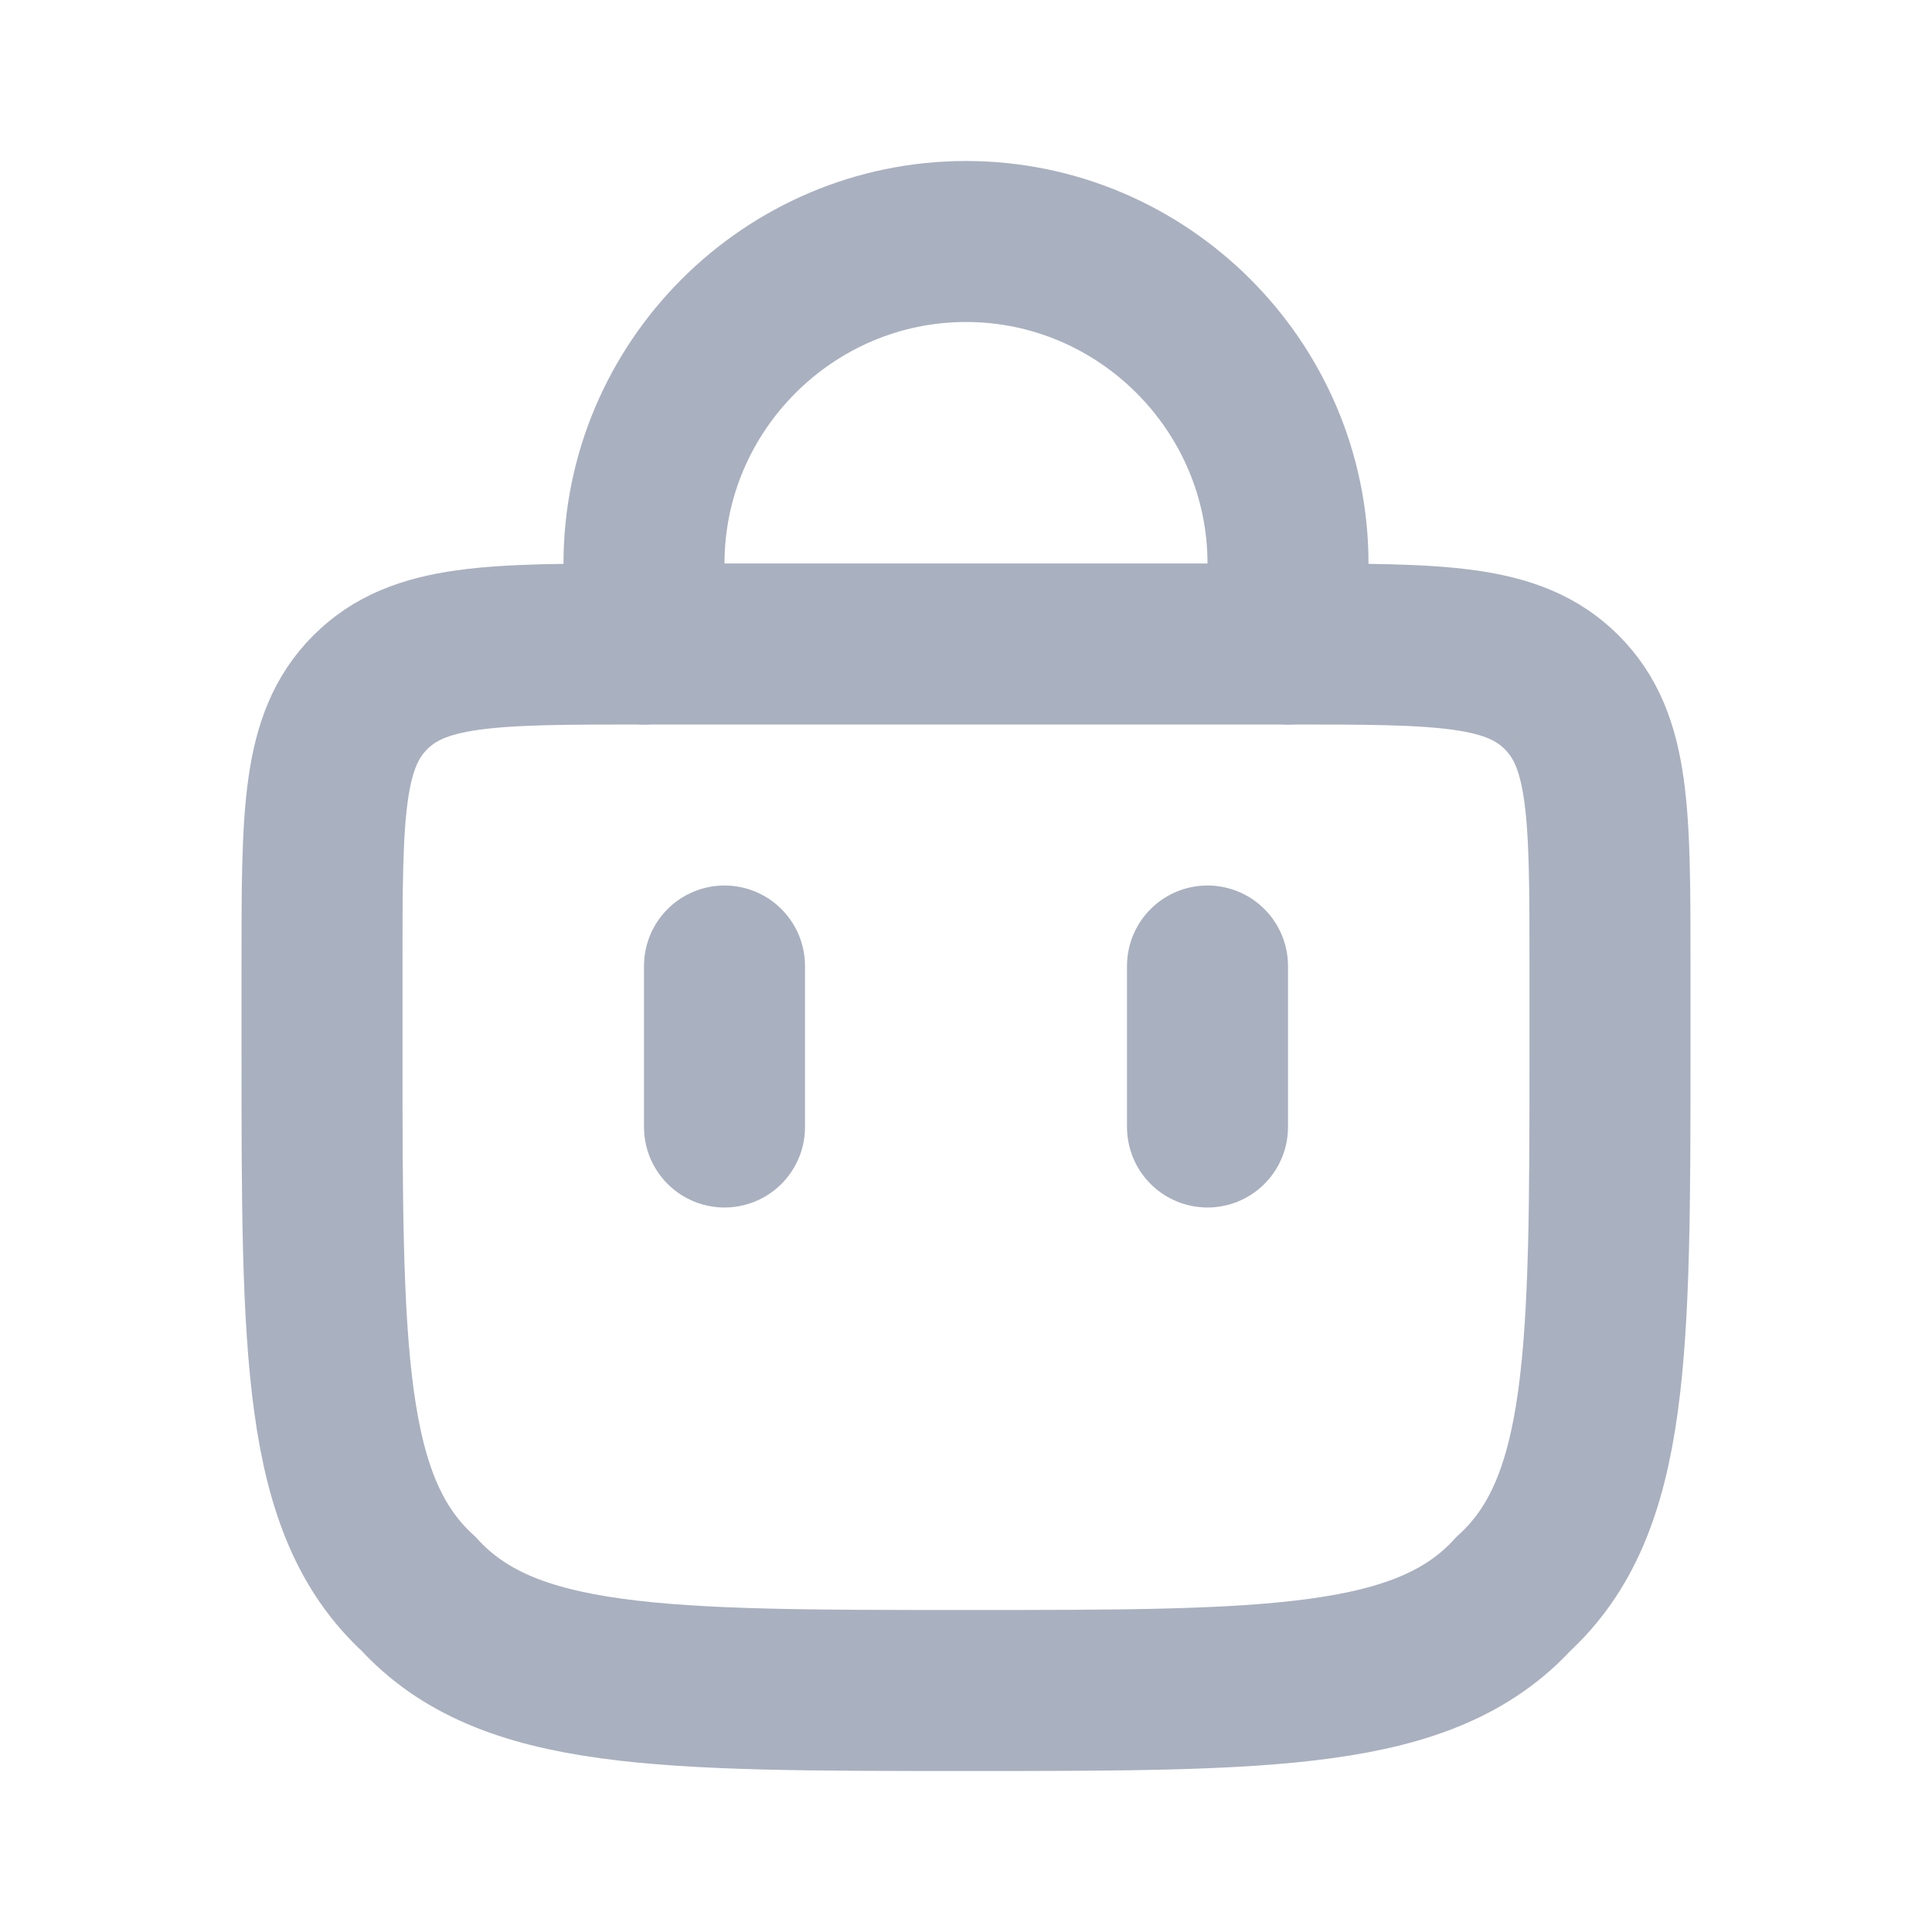 <?xml version="1.0" encoding="utf-8"?>
<!-- Generator: Adobe Illustrator 24.2.1, SVG Export Plug-In . SVG Version: 6.00 Build 0)  -->
<svg version="1.1" id="Layer_1" xmlns="http://www.w3.org/2000/svg" xmlns:xlink="http://www.w3.org/1999/xlink" x="0px" y="0px"
	 viewBox="0 0 24 24" style="enable-background:new 0 0 24 24;" xml:space="preserve">
<style type="text/css">
	.st0{fill:none;stroke:#A9B0C0;stroke-width:2;stroke-linecap:round;}
	.st1{fill:none;stroke:#A9B0C0;stroke-width:2;}
</style>
<path class="st0" d="M8,8V7c0-2.2,1.8-4,4-4l0,0c2.2,0,4,1.8,4,4v1"/>
<path class="st0" d="M15,14v-2"/>
<path class="st0" d="M9,14v-2"/>
<path class="st1" d="M4,12c0-1.9,0-2.8,0.6-3.4C5.2,8,6.1,8,8,8h8c1.9,0,2.8,0,3.4,0.6C20,9.2,20,10.1,20,12v1c0,3.8,0,5.7-1.2,6.8
	C17.7,21,15.8,21,12,21l0,0c-3.8,0-5.7,0-6.8-1.2C4,18.7,4,16.8,4,13V12z"/>
</svg>
